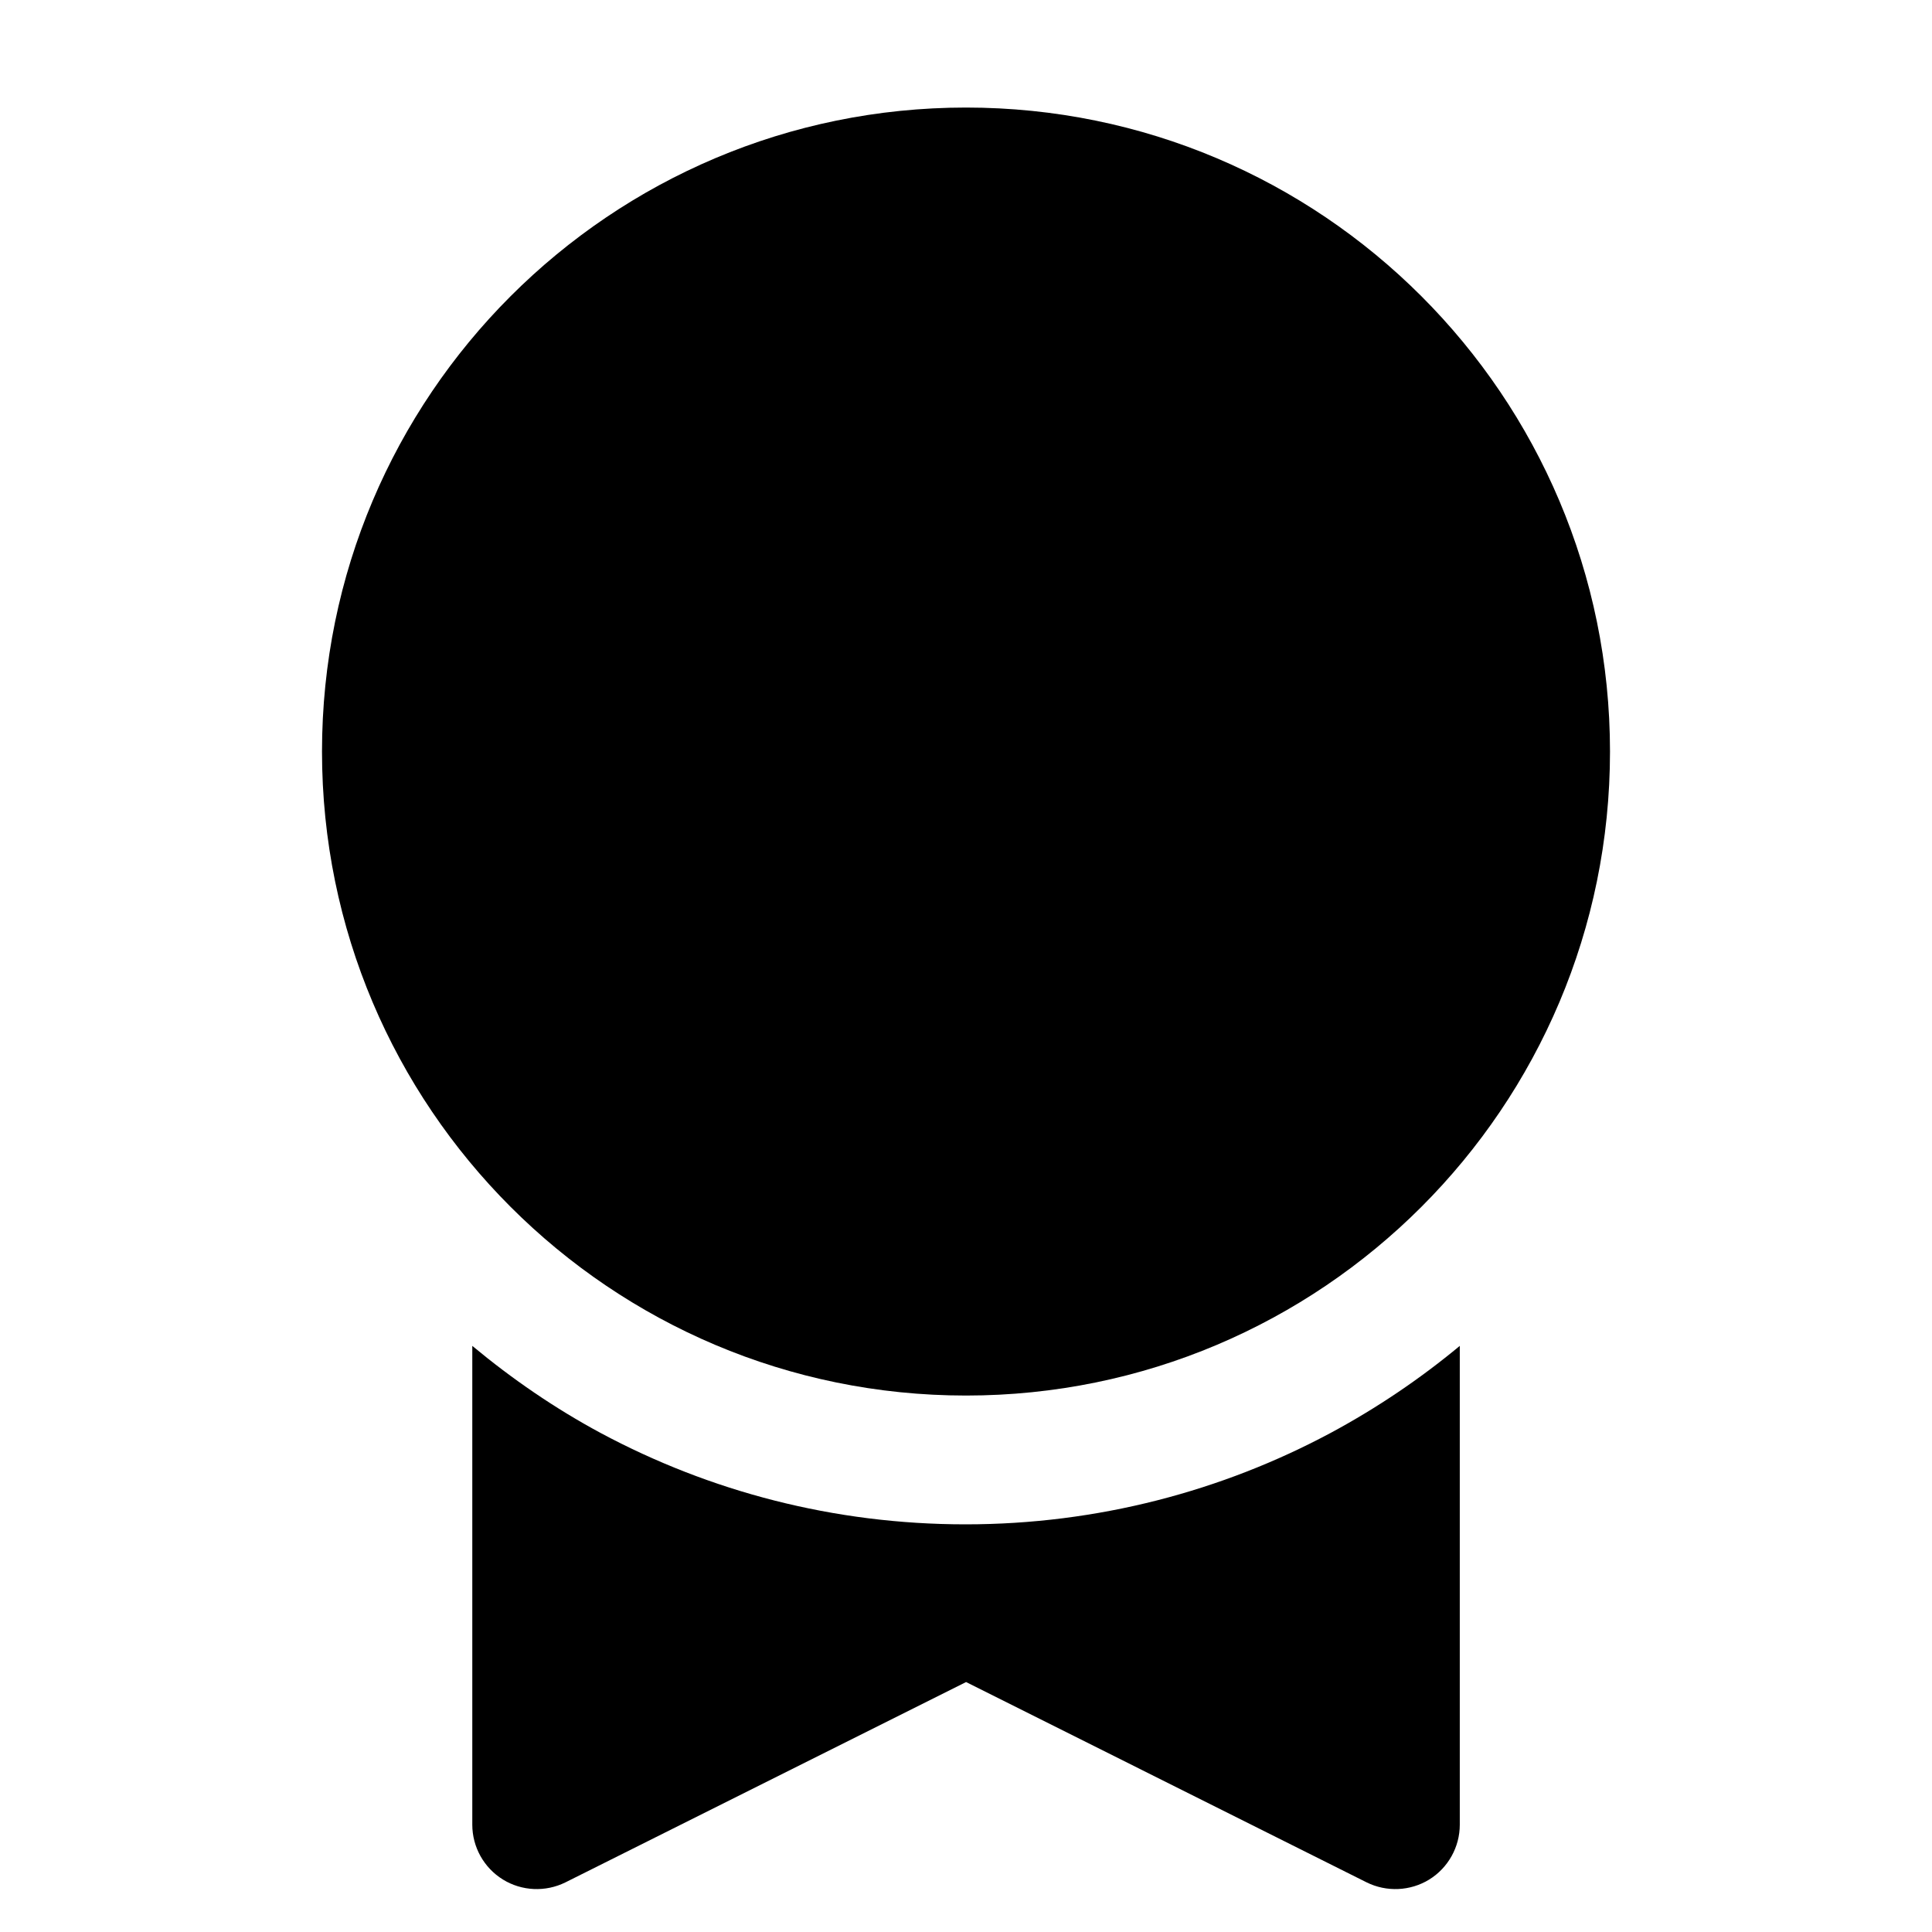 <svg width="24" height="24" viewBox="0 0 24 24" fill="none" xmlns="http://www.w3.org/2000/svg">
<path d="M12 17.336C16.418 17.336 20 13.754 20 9.336C20 4.918 16.418 1.336 12 1.336C7.582 1.336 4 4.918 4 9.336C4 13.754 7.582 17.336 12 17.336Z" fill="black"/>
<path d="M5.867 22.667V16.719C6.361 17.13 6.897 17.498 7.467 17.804C8.816 18.526 10.357 18.936 11.994 18.936C13.633 18.936 15.184 18.522 16.534 17.798C17.104 17.491 17.64 17.129 18.134 16.719V22.667C18.134 22.944 17.99 23.202 17.755 23.348C17.519 23.493 17.224 23.506 16.976 23.383L12.001 20.895L7.025 23.383C6.777 23.506 6.482 23.493 6.247 23.348C6.011 23.202 5.867 22.944 5.867 22.667Z" fill="black"/>
</svg>
